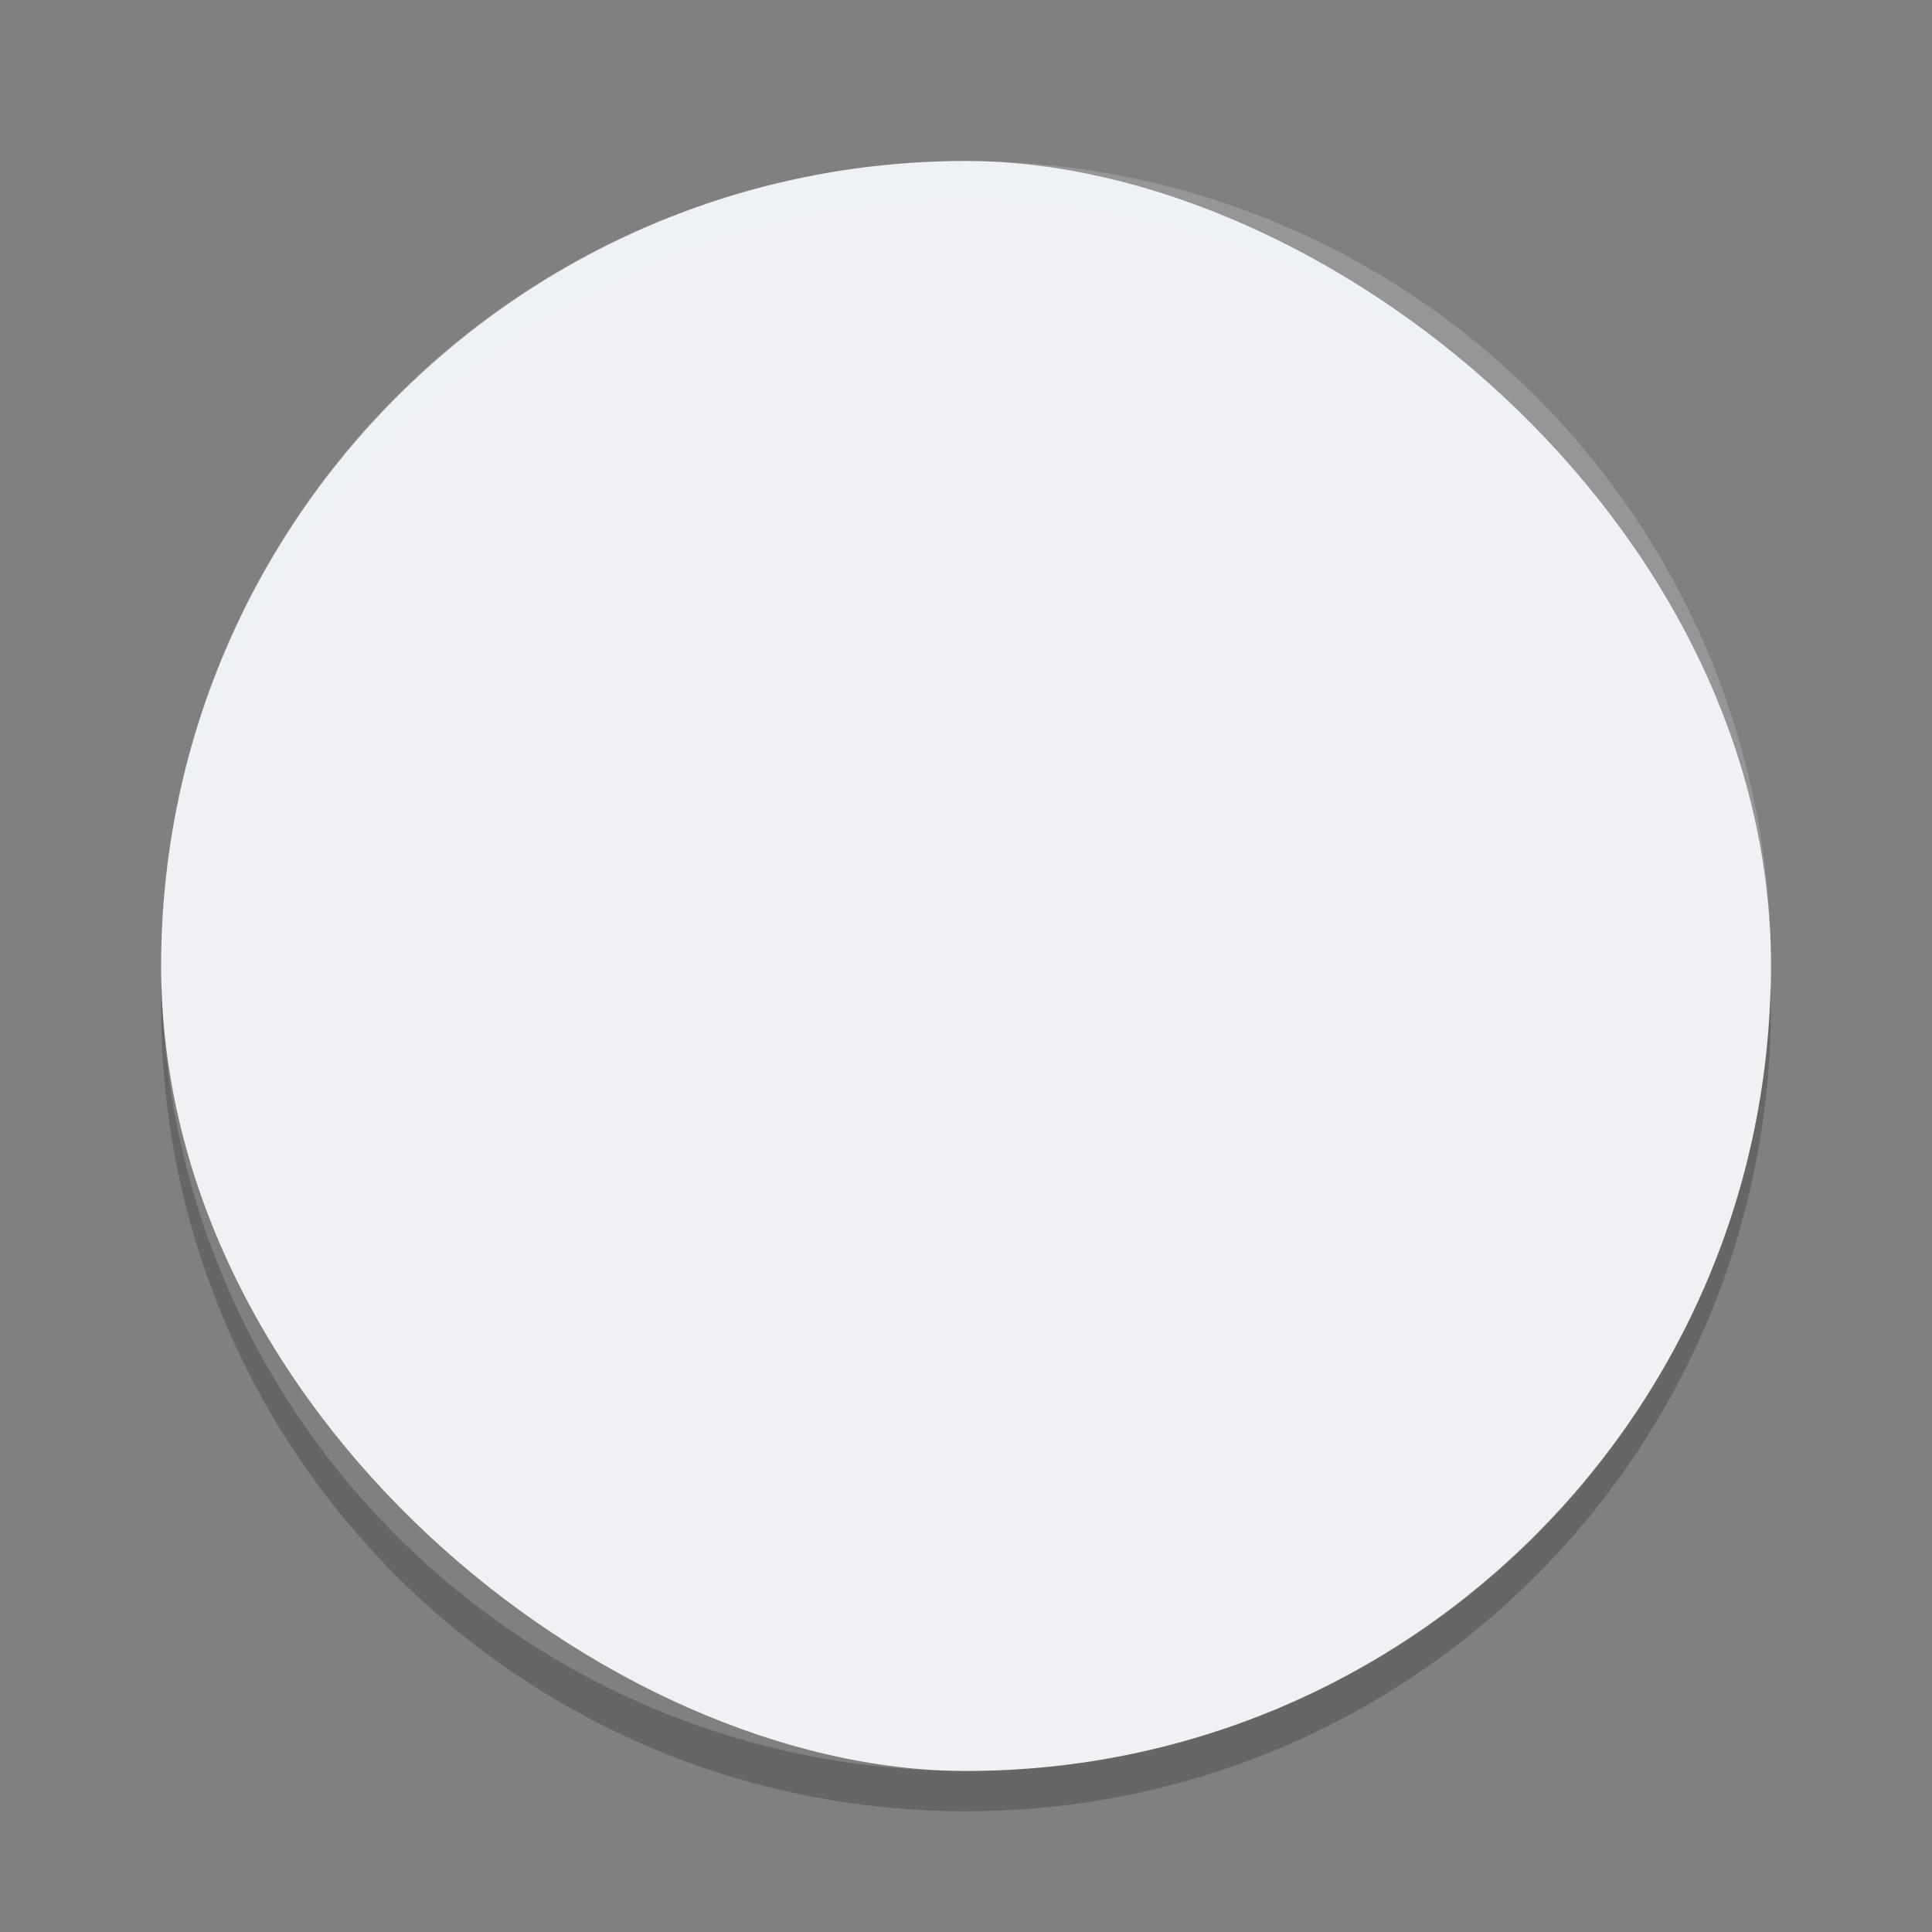 <svg xmlns="http://www.w3.org/2000/svg" width="24" height="24" version="1">
 <rect width="100%" height="100%" fill="#808080" stroke="none"/>
 <rect style="fill:#eff1f5" width="20" height="19.998" x="-22" y="-22" rx="10" ry="9.999" transform="matrix(0,-1,-1,0,0,0)"/>
 <path style="fill:#eff1f5" d="M 10.189 2.676 C 9.482 2.811 8.805 3.023 8.164 3.305 A 1.5 1.5 0 0 0 9.311 3.41 A 1.5 1.5 0 0 0 10.189 2.676 z M 13.197 2.775 A 1.5 1.5 0 0 0 12.799 2.842 A 1.5 1.5 0 0 0 11.816 4.723 A 1.5 1.5 0 0 0 13.695 5.705 A 1.5 1.5 0 0 0 14.678 3.826 A 1.5 1.5 0 0 0 13.197 2.775 z M 15.104 3.023 A 1.5 1.5 0 0 0 15.156 3.676 A 1.5 1.5 0 0 0 17.035 4.658 A 1.5 1.5 0 0 0 17.605 4.326 C 16.849 3.774 16.009 3.334 15.104 3.023 z M 9.859 3.82 A 1.5 1.5 0 0 0 9.459 3.889 A 1.5 1.5 0 0 0 8.477 5.768 A 1.5 1.5 0 0 0 10.357 6.752 A 1.5 1.5 0 0 0 11.34 4.871 A 1.5 1.5 0 0 0 9.859 3.82 z M 6.52 4.867 A 1.5 1.5 0 0 0 6.121 4.934 A 1.5 1.5 0 0 0 5.137 6.814 A 1.5 1.5 0 0 0 7.018 7.797 A 1.5 1.5 0 0 0 8 5.918 A 1.5 1.5 0 0 0 6.52 4.867 z M 17.584 5.068 A 1.5 1.5 0 0 0 17.186 5.137 A 1.5 1.5 0 0 0 16.201 7.016 A 1.5 1.5 0 0 0 18.082 7.998 A 1.5 1.5 0 0 0 19.064 6.119 A 1.5 1.5 0 0 0 17.584 5.068 z M 14.244 6.115 A 1.5 1.5 0 0 0 13.846 6.182 A 1.5 1.5 0 0 0 12.863 8.062 A 1.5 1.5 0 0 0 14.742 9.045 A 1.5 1.5 0 0 0 15.725 7.166 A 1.5 1.5 0 0 0 14.244 6.115 z M 4.328 6.396 C 3.777 7.153 3.336 7.992 3.025 8.896 A 1.5 1.5 0 0 0 3.678 8.844 A 1.5 1.5 0 0 0 4.66 6.963 A 1.5 1.5 0 0 0 4.328 6.396 z M 10.904 7.16 A 1.5 1.5 0 0 0 10.506 7.229 A 1.5 1.5 0 0 0 9.523 9.107 A 1.5 1.5 0 0 0 11.402 10.092 A 1.5 1.5 0 0 0 12.387 8.211 A 1.5 1.5 0 0 0 10.904 7.16 z M 20.695 8.16 A 1.5 1.5 0 0 0 20.588 9.309 A 1.5 1.5 0 0 0 21.326 10.189 C 21.191 9.481 20.977 8.802 20.695 8.16 z M 7.566 8.207 A 1.5 1.5 0 0 0 7.166 8.273 A 1.5 1.5 0 0 0 6.184 10.154 A 1.5 1.5 0 0 0 8.064 11.137 A 1.5 1.5 0 0 0 9.047 9.258 A 1.5 1.5 0 0 0 7.566 8.207 z M 18.631 8.408 A 1.5 1.5 0 0 0 18.23 8.477 A 1.5 1.5 0 0 0 17.248 10.355 A 1.5 1.5 0 0 0 19.127 11.34 A 1.5 1.5 0 0 0 20.111 9.459 A 1.5 1.5 0 0 0 18.631 8.408 z M 4.227 9.252 A 1.5 1.5 0 0 0 3.826 9.32 A 1.5 1.5 0 0 0 2.844 11.199 A 1.5 1.5 0 0 0 4.723 12.184 A 1.5 1.5 0 0 0 5.707 10.303 A 1.5 1.5 0 0 0 4.227 9.252 z M 15.289 9.455 A 1.5 1.5 0 0 0 14.893 9.521 A 1.5 1.5 0 0 0 13.908 11.402 A 1.5 1.5 0 0 0 15.789 12.385 A 1.5 1.5 0 0 0 16.771 10.506 A 1.5 1.5 0 0 0 15.289 9.455 z M 11.951 10.5 A 1.5 1.5 0 0 0 11.553 10.568 A 1.5 1.5 0 0 0 10.57 12.449 A 1.5 1.5 0 0 0 12.449 13.432 A 1.5 1.5 0 0 0 13.432 11.551 A 1.5 1.5 0 0 0 11.951 10.5 z M 8.611 11.547 A 1.5 1.5 0 0 0 8.213 11.615 A 1.5 1.5 0 0 0 7.23 13.494 A 1.5 1.5 0 0 0 9.109 14.477 A 1.5 1.5 0 0 0 10.092 12.598 A 1.5 1.5 0 0 0 8.611 11.547 z M 19.676 11.748 A 1.5 1.5 0 0 0 19.277 11.816 A 1.5 1.5 0 0 0 18.295 13.695 A 1.5 1.5 0 0 0 20.174 14.68 A 1.5 1.5 0 0 0 21.156 12.799 A 1.5 1.5 0 0 0 19.676 11.748 z M 5.271 12.592 A 1.5 1.5 0 0 0 4.873 12.66 A 1.5 1.5 0 0 0 3.891 14.541 A 1.5 1.5 0 0 0 5.77 15.523 A 1.5 1.5 0 0 0 6.752 13.643 A 1.5 1.5 0 0 0 5.271 12.592 z M 16.336 12.795 A 1.5 1.5 0 0 0 15.938 12.863 A 1.5 1.5 0 0 0 14.955 14.742 A 1.5 1.5 0 0 0 16.834 15.725 A 1.5 1.5 0 0 0 17.816 13.846 A 1.5 1.5 0 0 0 16.336 12.795 z M 2.676 13.811 C 2.811 14.518 3.025 15.196 3.307 15.838 A 1.5 1.5 0 0 0 3.414 14.689 A 1.5 1.5 0 0 0 2.676 13.811 z M 12.998 13.84 A 1.5 1.5 0 0 0 12.6 13.908 A 1.5 1.5 0 0 0 11.615 15.789 A 1.5 1.5 0 0 0 13.496 16.771 A 1.5 1.5 0 0 0 14.479 14.891 A 1.5 1.5 0 0 0 12.998 13.84 z M 9.658 14.887 A 1.5 1.5 0 0 0 9.26 14.955 A 1.5 1.5 0 0 0 8.275 16.834 A 1.5 1.5 0 0 0 10.156 17.816 A 1.5 1.5 0 0 0 11.139 15.938 A 1.5 1.5 0 0 0 9.658 14.887 z M 20.729 15.088 A 1.5 1.5 0 0 0 20.324 15.156 A 1.5 1.5 0 0 0 19.34 17.035 A 1.5 1.5 0 0 0 19.674 17.605 C 20.226 16.849 20.666 16.009 20.977 15.104 A 1.5 1.5 0 0 0 20.729 15.088 z M 6.318 15.932 A 1.5 1.5 0 0 0 5.92 16 A 1.5 1.5 0 0 0 4.936 17.881 A 1.5 1.5 0 0 0 6.816 18.863 A 1.5 1.5 0 0 0 7.799 16.982 A 1.5 1.5 0 0 0 6.318 15.932 z M 17.383 16.135 A 1.5 1.5 0 0 0 16.984 16.203 A 1.5 1.5 0 0 0 16 18.082 A 1.5 1.5 0 0 0 17.881 19.064 A 1.5 1.5 0 0 0 18.863 17.186 A 1.5 1.5 0 0 0 17.383 16.135 z M 14.045 17.18 A 1.5 1.5 0 0 0 13.645 17.248 A 1.5 1.5 0 0 0 12.662 19.129 A 1.5 1.5 0 0 0 14.541 20.111 A 1.5 1.5 0 0 0 15.525 18.23 A 1.5 1.5 0 0 0 14.045 17.18 z M 10.705 18.227 A 1.5 1.5 0 0 0 10.307 18.295 A 1.5 1.5 0 0 0 9.322 20.174 A 1.5 1.5 0 0 0 11.203 21.158 A 1.5 1.5 0 0 0 12.186 19.277 A 1.5 1.5 0 0 0 10.705 18.227 z M 7.365 19.273 A 1.5 1.5 0 0 0 6.965 19.34 A 1.5 1.5 0 0 0 6.396 19.674 C 7.153 20.226 7.993 20.666 8.898 20.977 A 1.5 1.5 0 0 0 8.846 20.324 A 1.5 1.5 0 0 0 8.846 20.322 A 1.5 1.5 0 0 0 7.365 19.273 z M 15.078 20.521 A 1.5 1.5 0 0 0 14.691 20.588 A 1.5 1.5 0 0 0 13.812 21.326 C 14.52 21.191 15.197 20.977 15.838 20.695 A 1.5 1.5 0 0 0 15.078 20.521 z"/>
 <path style="opacity:0.2;fill:#eff1f5" d="M 12,2 C 6.46,2 2.001,6.46 2.001,12 c 0,0.084 -0.002,0.167 0,0.25 C 2.133,6.827 6.545,2.5 12,2.5 c 5.455,0 9.867,4.327 9.999,9.75 0.002,-0.084 0,-0.166 0,-0.25 0,-5.54 -4.459,-10 -9.999,-10 z"/>
 <path style="opacity:0.2" d="m 2.007,12.25 c -0.002,0.084 -0.006,0.166 -0.006,0.25 0,5.54 4.46,10 9.999,10 5.54,0 9.999,-4.46 9.999,-10 0,-0.084 -0.004,-0.167 -0.006,-0.25 -0.132,5.423 -4.537,9.75 -9.993,9.75 -5.455,0 -9.861,-4.327 -9.993,-9.75 z"/>
</svg>
